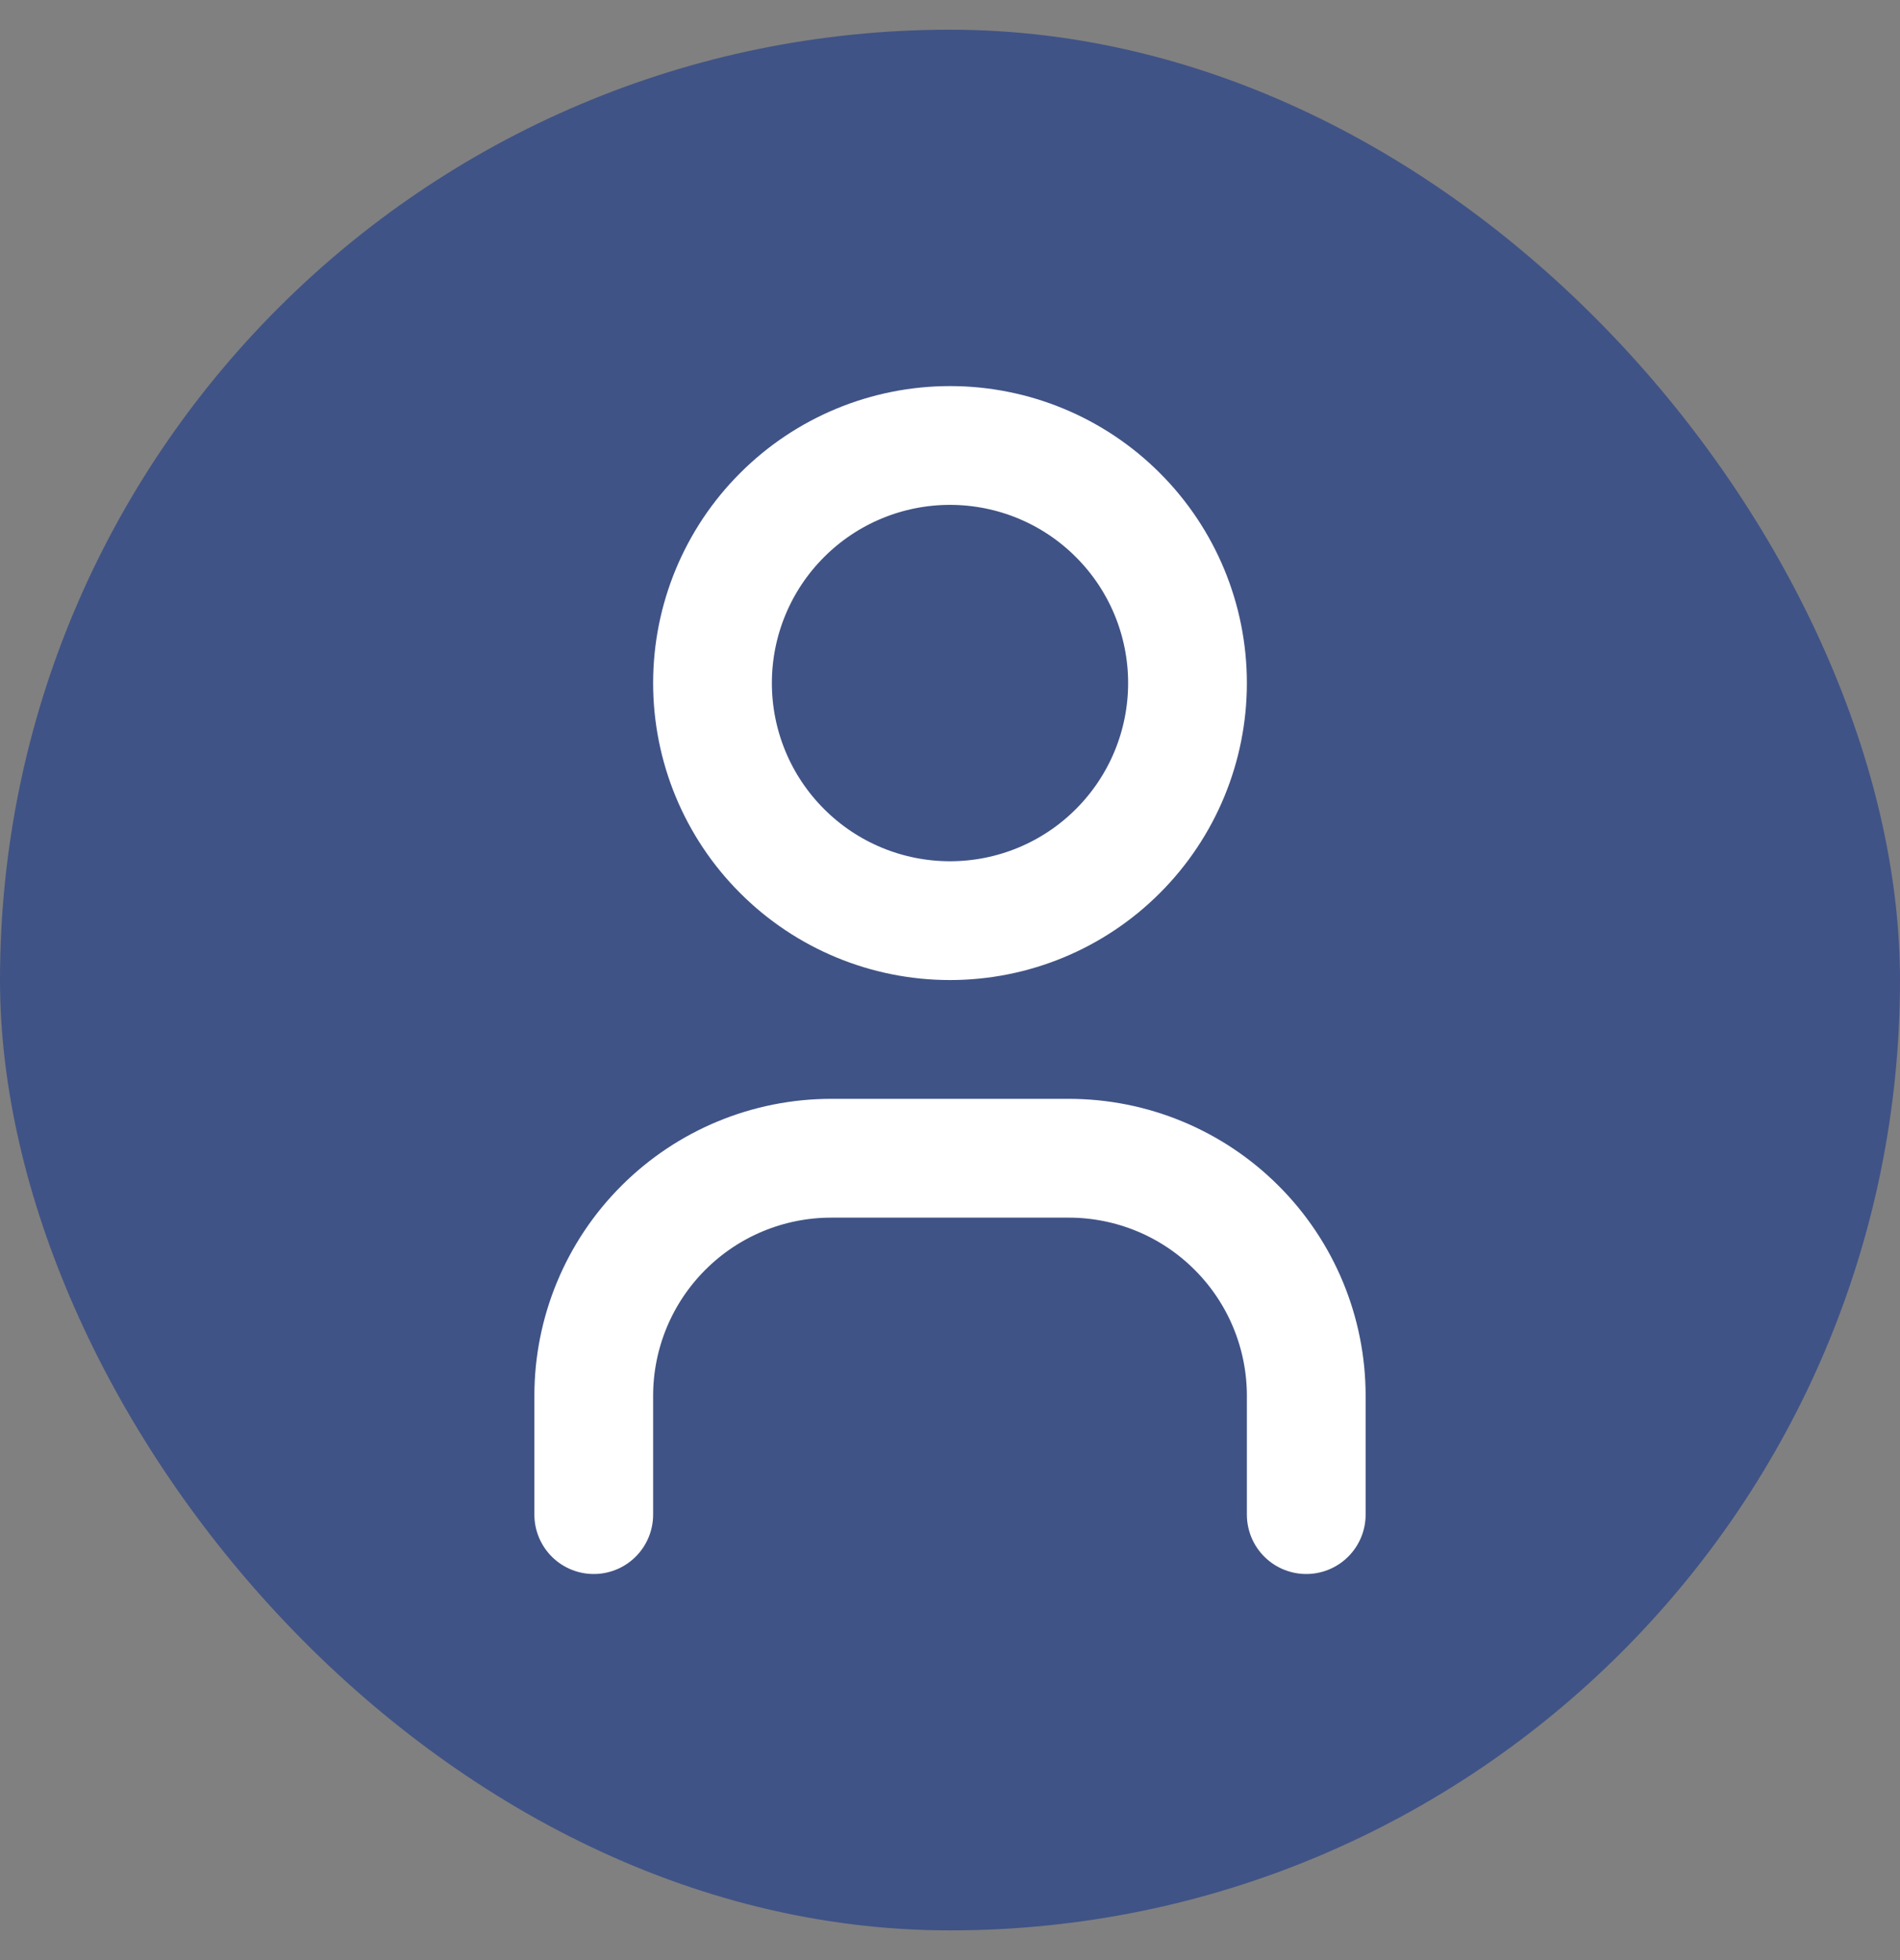 <svg width="32" height="33" viewBox="0 0 32 33" fill="none" xmlns="http://www.w3.org/2000/svg">
<rect x="0" y="0" width="32" height="33" fill="#808080" stroke="none"/>
<rect y="0.5" width="32" height="32" rx="16" fill="#405386"/>
<path d="M12 11.5C12 12.561 12.421 13.578 13.172 14.328C13.922 15.079 14.939 15.5 16 15.5C17.061 15.5 18.078 15.079 18.828 14.328C19.579 13.578 20 12.561 20 11.5C20 10.439 19.579 9.422 18.828 8.672C18.078 7.921 17.061 7.5 16 7.5C14.939 7.5 13.922 7.921 13.172 8.672C12.421 9.422 12 10.439 12 11.5Z" stroke="white" stroke-width="2" stroke-linecap="round" stroke-linejoin="round"/>
<path d="M10 25.5V23.5C10 22.439 10.421 21.422 11.172 20.672C11.922 19.921 12.939 19.5 14 19.5H18C19.061 19.5 20.078 19.921 20.828 20.672C21.579 21.422 22 22.439 22 23.5V25.5" stroke="white" stroke-width="2" stroke-linecap="round" stroke-linejoin="round"/>
</svg>
